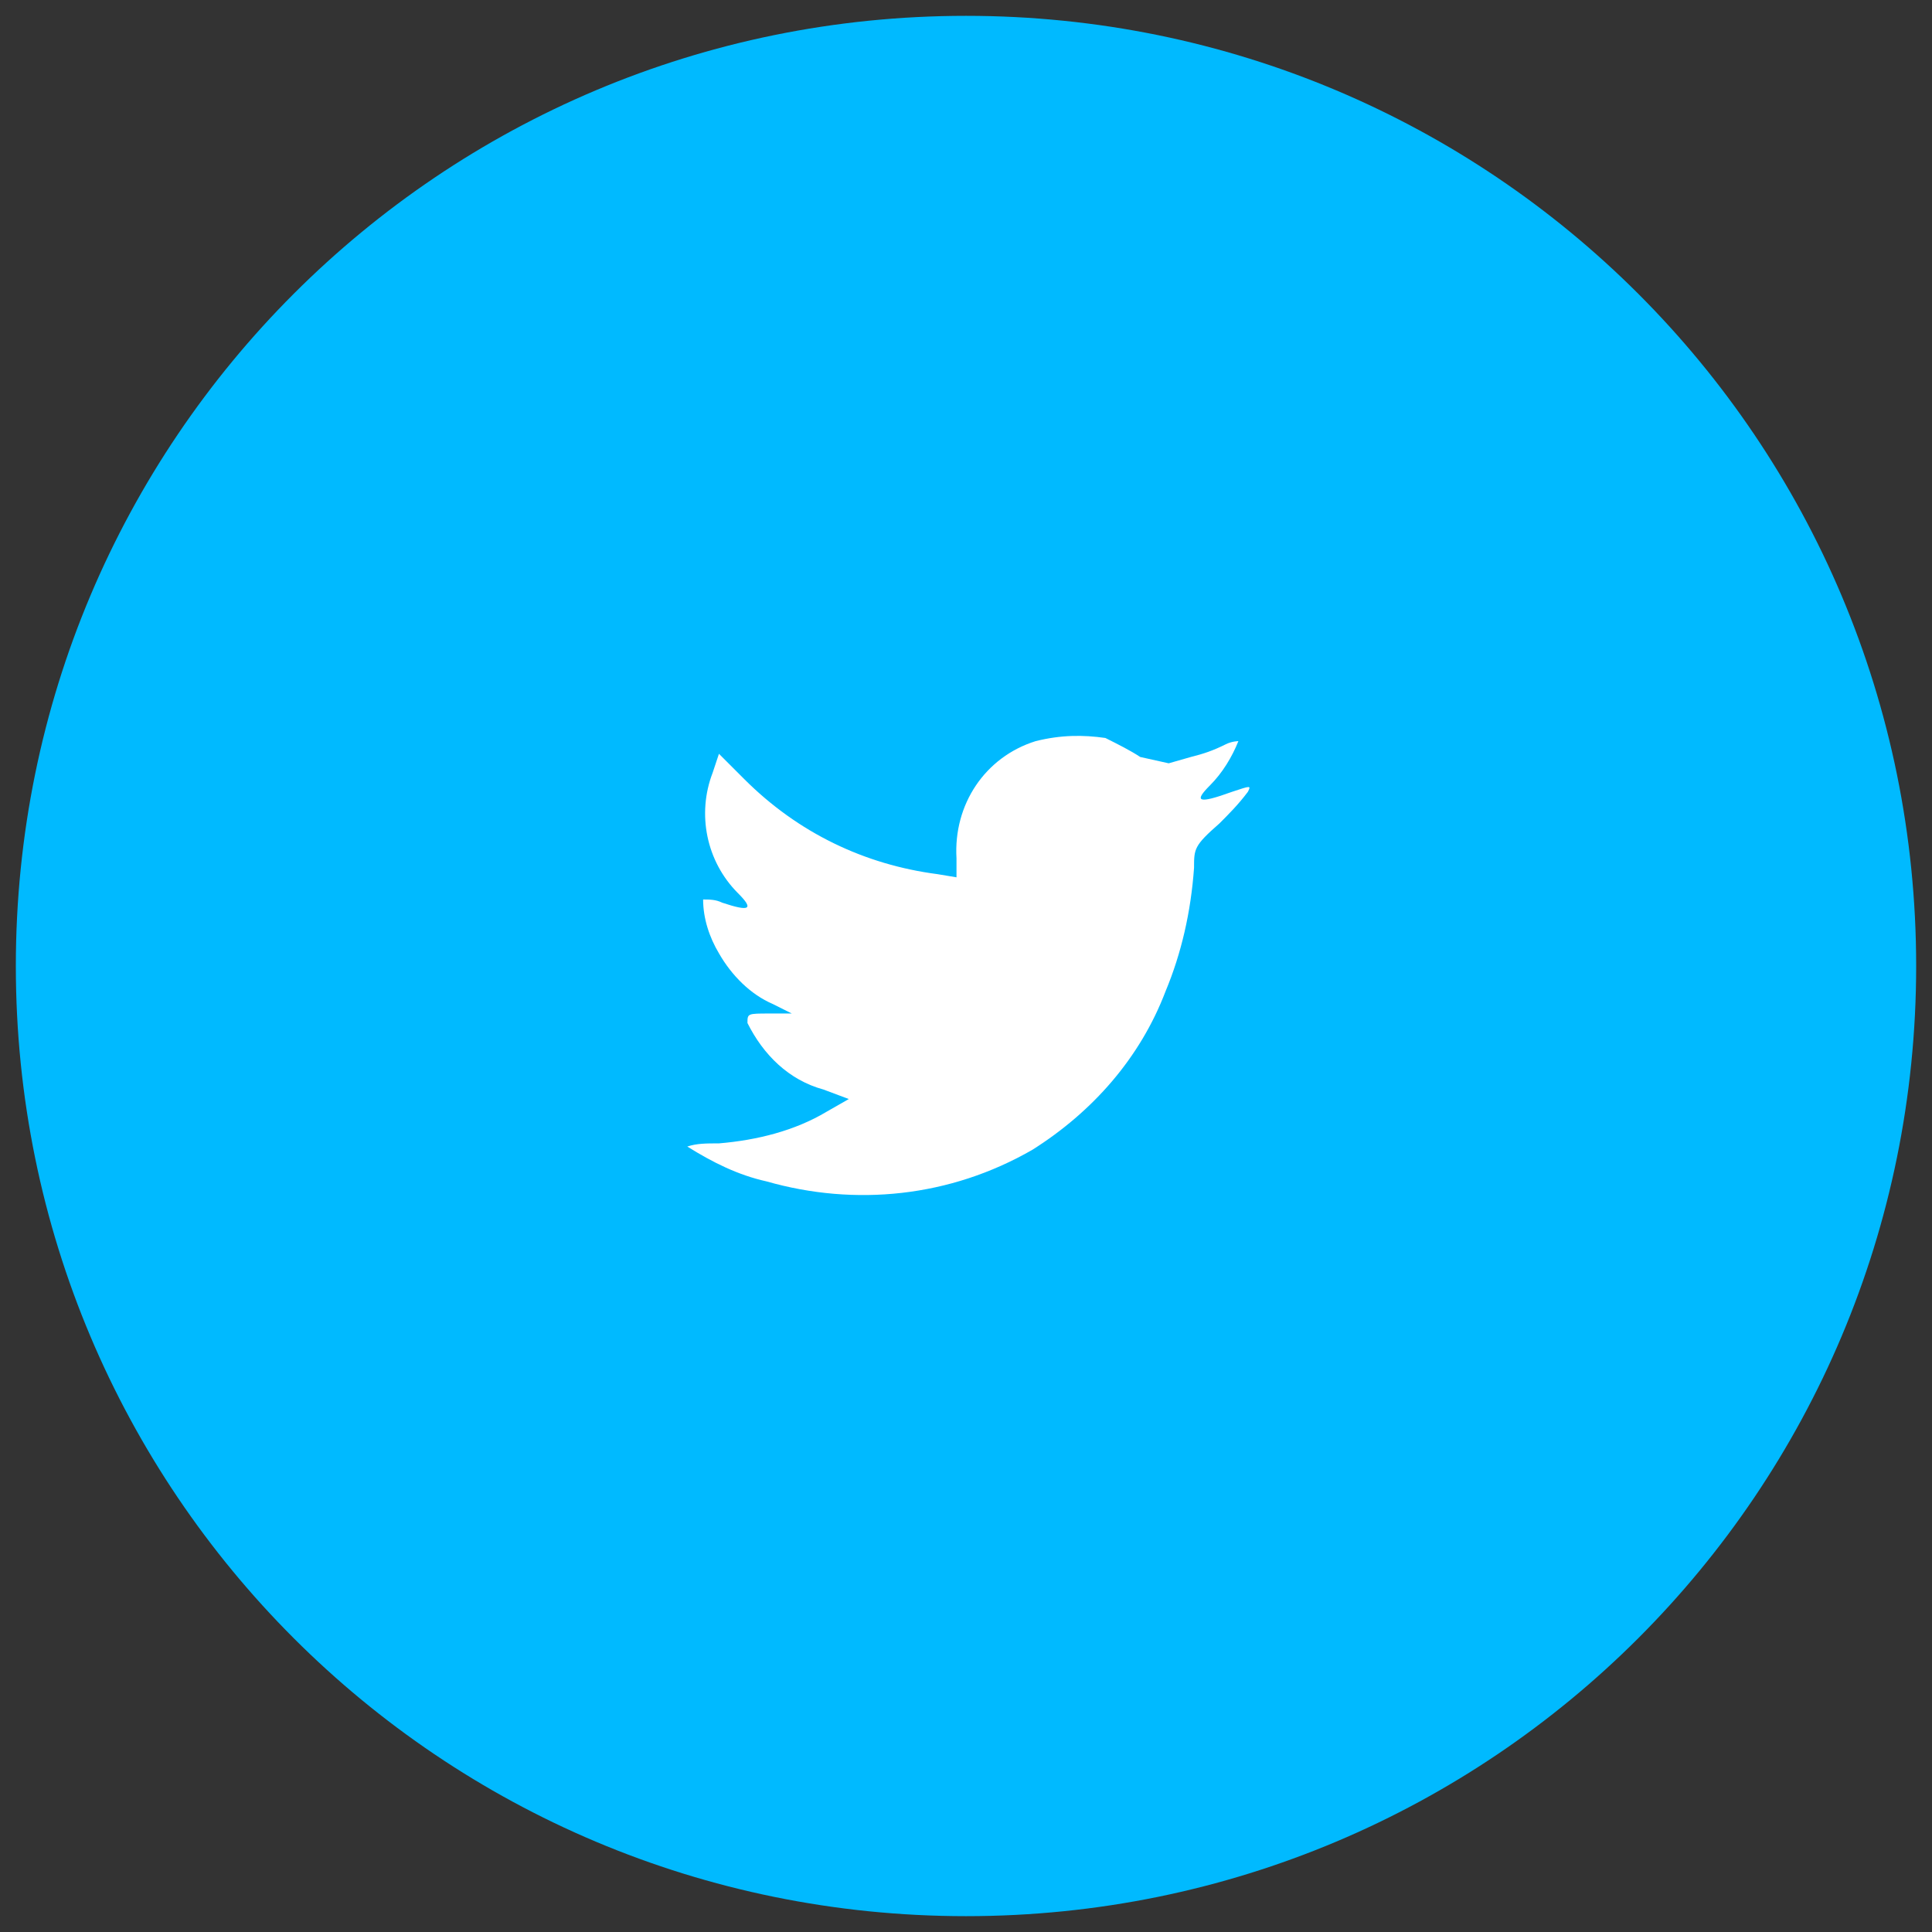 <svg xmlns="http://www.w3.org/2000/svg" viewBox="0 0 61 61">
  <rect x="0" y="0" width="61" height="61" fill="#333333" stroke="none"/>
  <path fill="#00BAFF" d="M30.5.5c16.6 0 30 13.4 30 30s-13.4 30-30 30-30-13.4-30-30 13.4-30 30-30z"/>
  <path fill="#FFF" d="M32.7 23.4c-1.6.5-2.6 2-2.5 3.7v.6l-.6-.1c-2.3-.3-4.4-1.3-6.1-3l-.8-.8-.2.6c-.5 1.3-.2 2.8.8 3.8.5.5.4.6-.5.3-.2-.1-.4-.1-.6-.1 0 .6.2 1.2.5 1.7.4.7 1 1.3 1.7 1.6l.6.3h-.7c-.7 0-.7 0-.7.3.5 1 1.3 1.8 2.4 2.1l.8.3-.7.4c-1 .6-2.2.9-3.4 1-.4 0-.7 0-1 .1.8.5 1.6.9 2.5 1.1 2.8.8 5.8.5 8.4-1 1.9-1.2 3.4-2.9 4.2-5 .5-1.2.8-2.5.9-3.9 0-.6 0-.7.8-1.4.3-.3.6-.6.9-1 .1-.2.1-.2-.5 0-1.1.4-1.2.3-.7-.2.4-.4.7-.9.9-1.4 0 0-.2 0-.4.1-.4.2-.7.3-1.1.4l-.7.2-.9-.2c-.3-.2-.7-.4-1.1-.6-.7-.1-1.4-.1-2.2.1z"/>
</svg>
